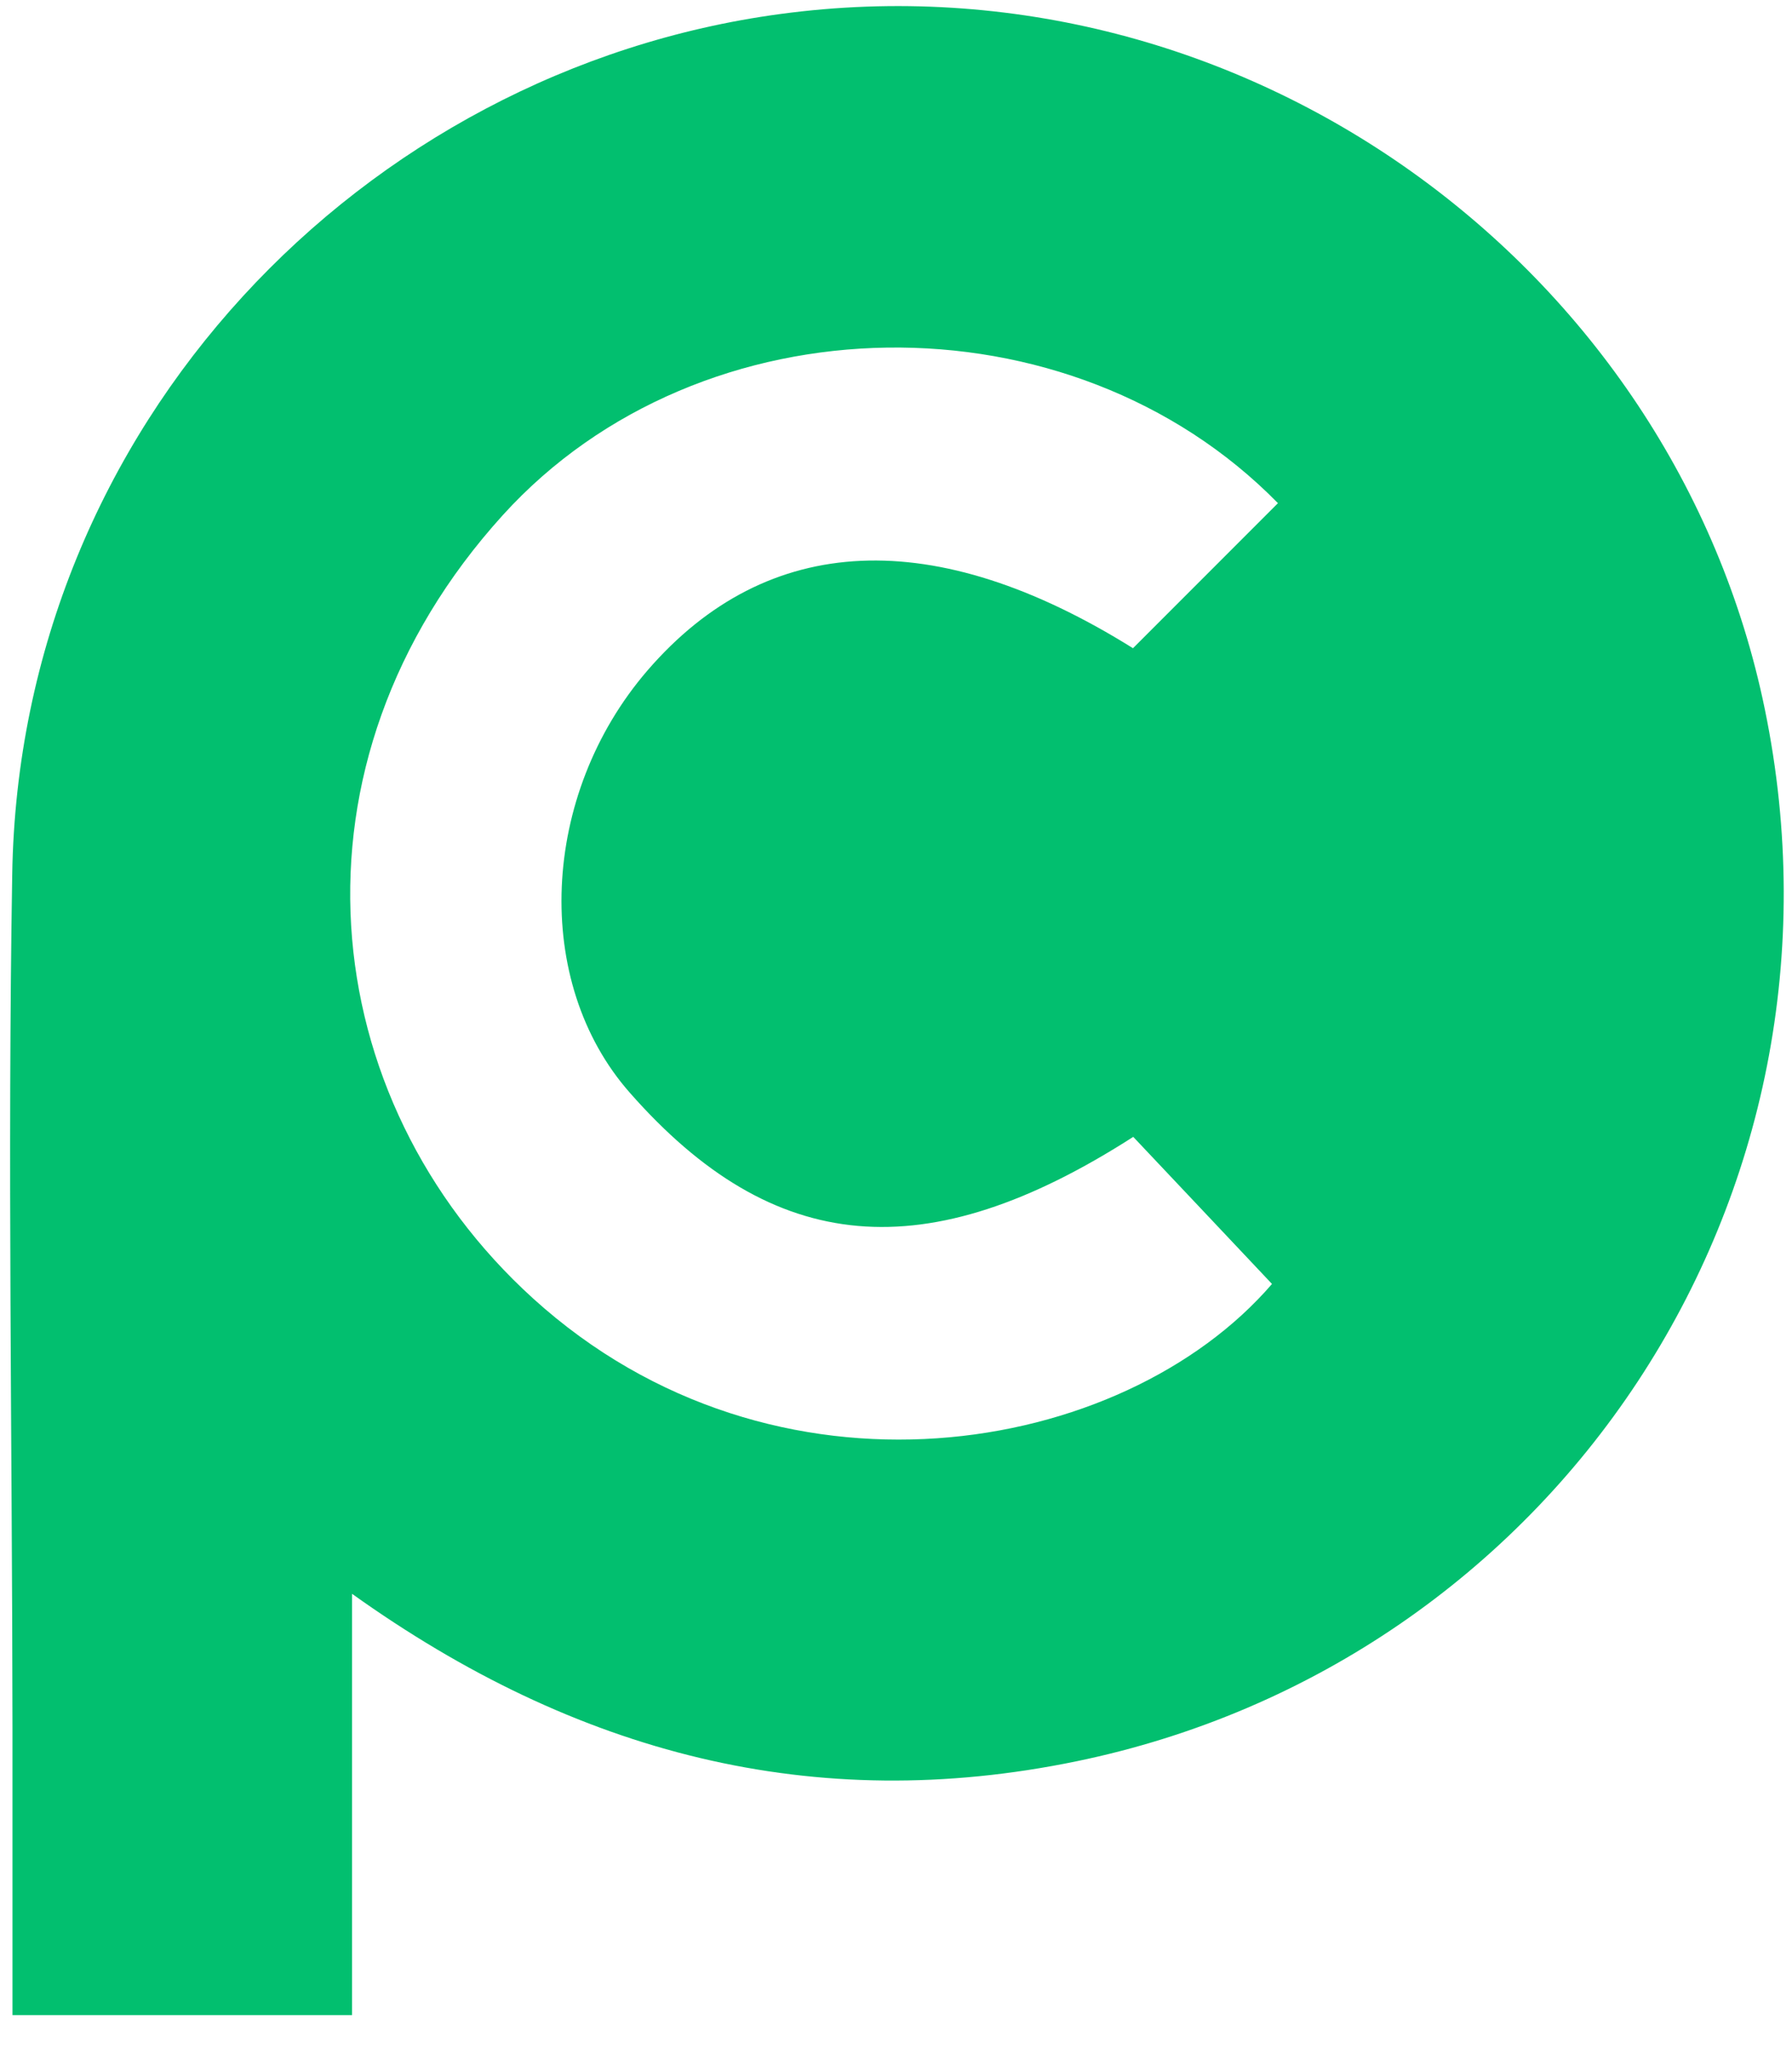 <svg width="28" height="32" viewBox="0 0 28 32" fill="none" xmlns="http://www.w3.org/2000/svg">
<path id="Vector" d="M5.501 24.89V31.469H0.195C0.195 29.951 0.195 28.465 0.195 26.975C0.191 22.538 0.117 18.095 0.191 13.657C0.302 6.626 5.685 1.095 12.19 0.219C19.428 -0.759 26.154 4.158 27.575 11.074C29.148 18.713 24.29 25.965 16.817 27.506C12.72 28.35 9.007 27.395 5.501 24.89ZM17.707 17.754C14.473 19.829 12.088 19.617 9.842 17.066C8.315 15.336 8.439 12.416 10.118 10.469C11.992 8.301 14.607 8.19 17.703 10.123C18.464 9.362 19.216 8.61 19.968 7.858C16.725 4.551 10.963 4.624 7.858 8.043C4.329 11.932 4.906 17.172 8.329 20.277C12.098 23.695 17.541 22.759 19.875 20.051C19.147 19.28 18.427 18.515 17.707 17.754Z" fill="#02BF6F"/>
</svg>

